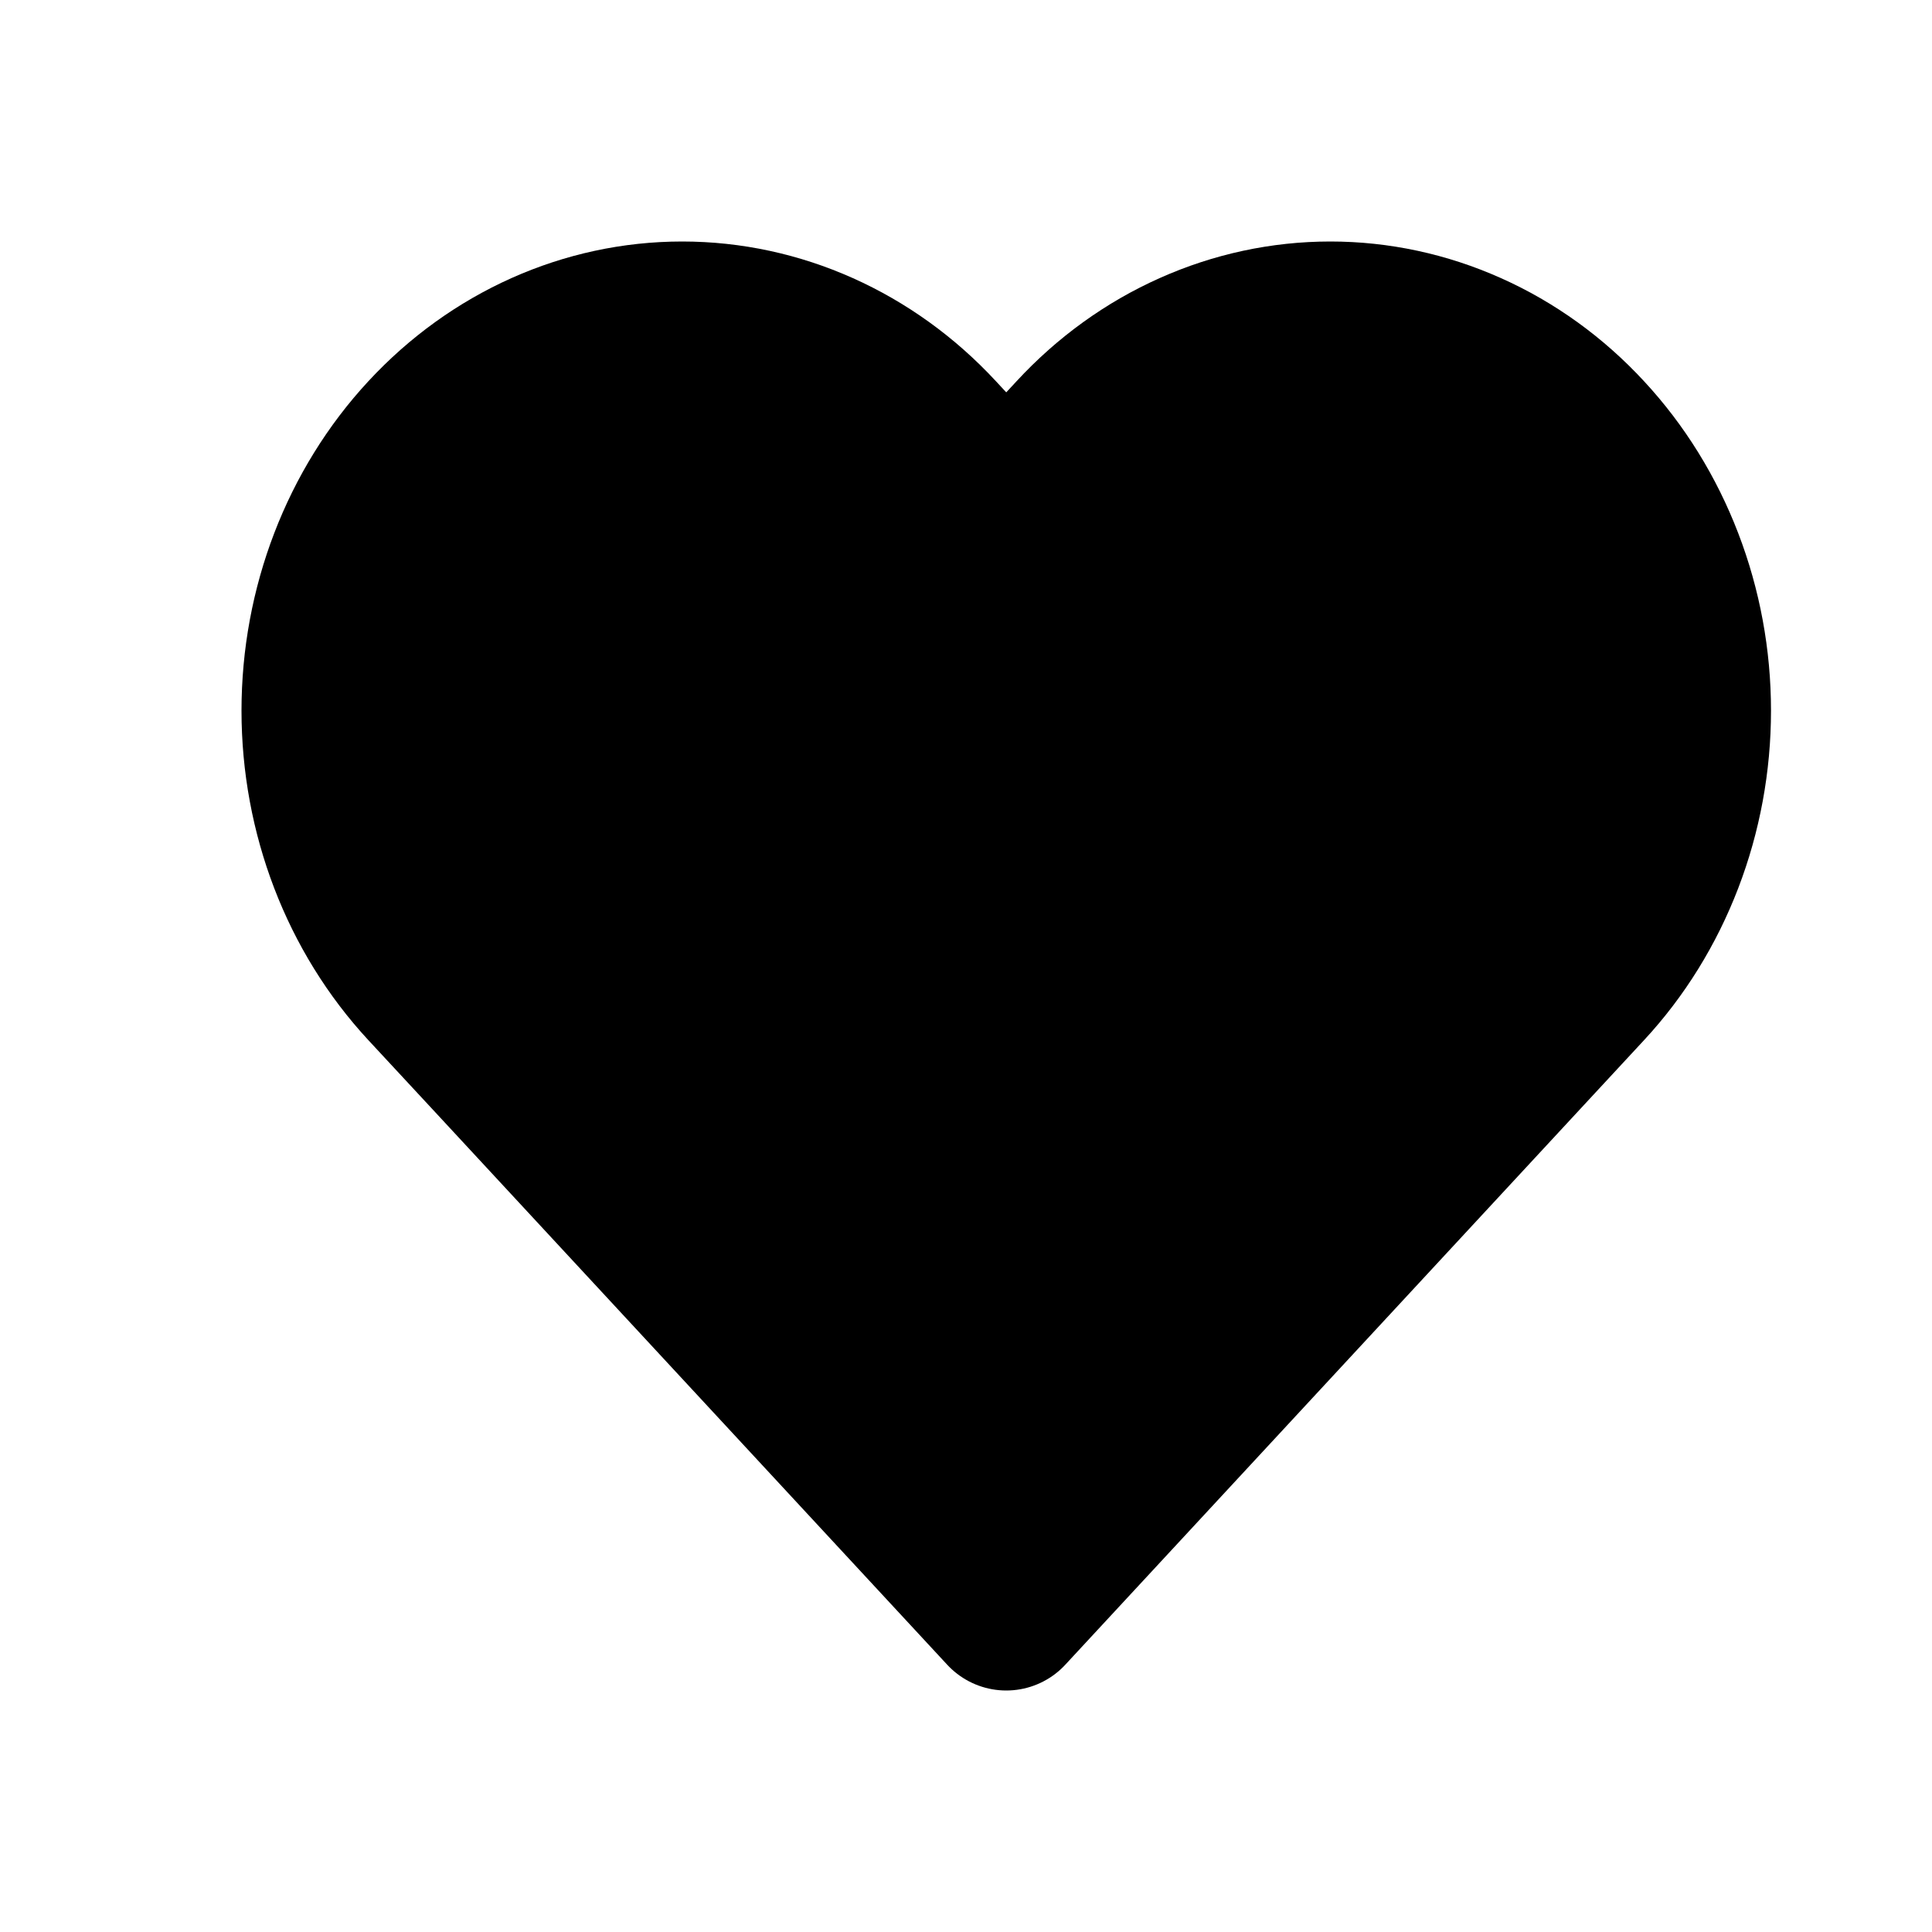 <svg width="24" height="24" viewBox="0 0 24 24" fill="none" xmlns="http://www.w3.org/2000/svg">
<path d="M19.689 5.415C19.274 4.966 18.781 4.61 18.238 4.368C17.695 4.125 17.113 4 16.526 4C15.938 4 15.356 4.125 14.813 4.368C14.27 4.61 13.777 4.966 13.362 5.415L12.5 6.345L11.638 5.415C10.799 4.509 9.661 4 8.474 4C7.287 4 6.149 4.509 5.31 5.415C4.471 6.32 4 7.548 4 8.828C4 10.109 4.471 11.337 5.31 12.242L6.173 13.172L12.5 20L18.827 13.172L19.689 12.242C20.105 11.794 20.434 11.262 20.659 10.676C20.884 10.09 21 9.462 21 8.828C21 8.194 20.884 7.566 20.659 6.981C20.434 6.395 20.105 5.863 19.689 5.415Z" fill="black" stroke="black" stroke-width="2" stroke-linecap="round" stroke-linejoin="round"/>
</svg>
